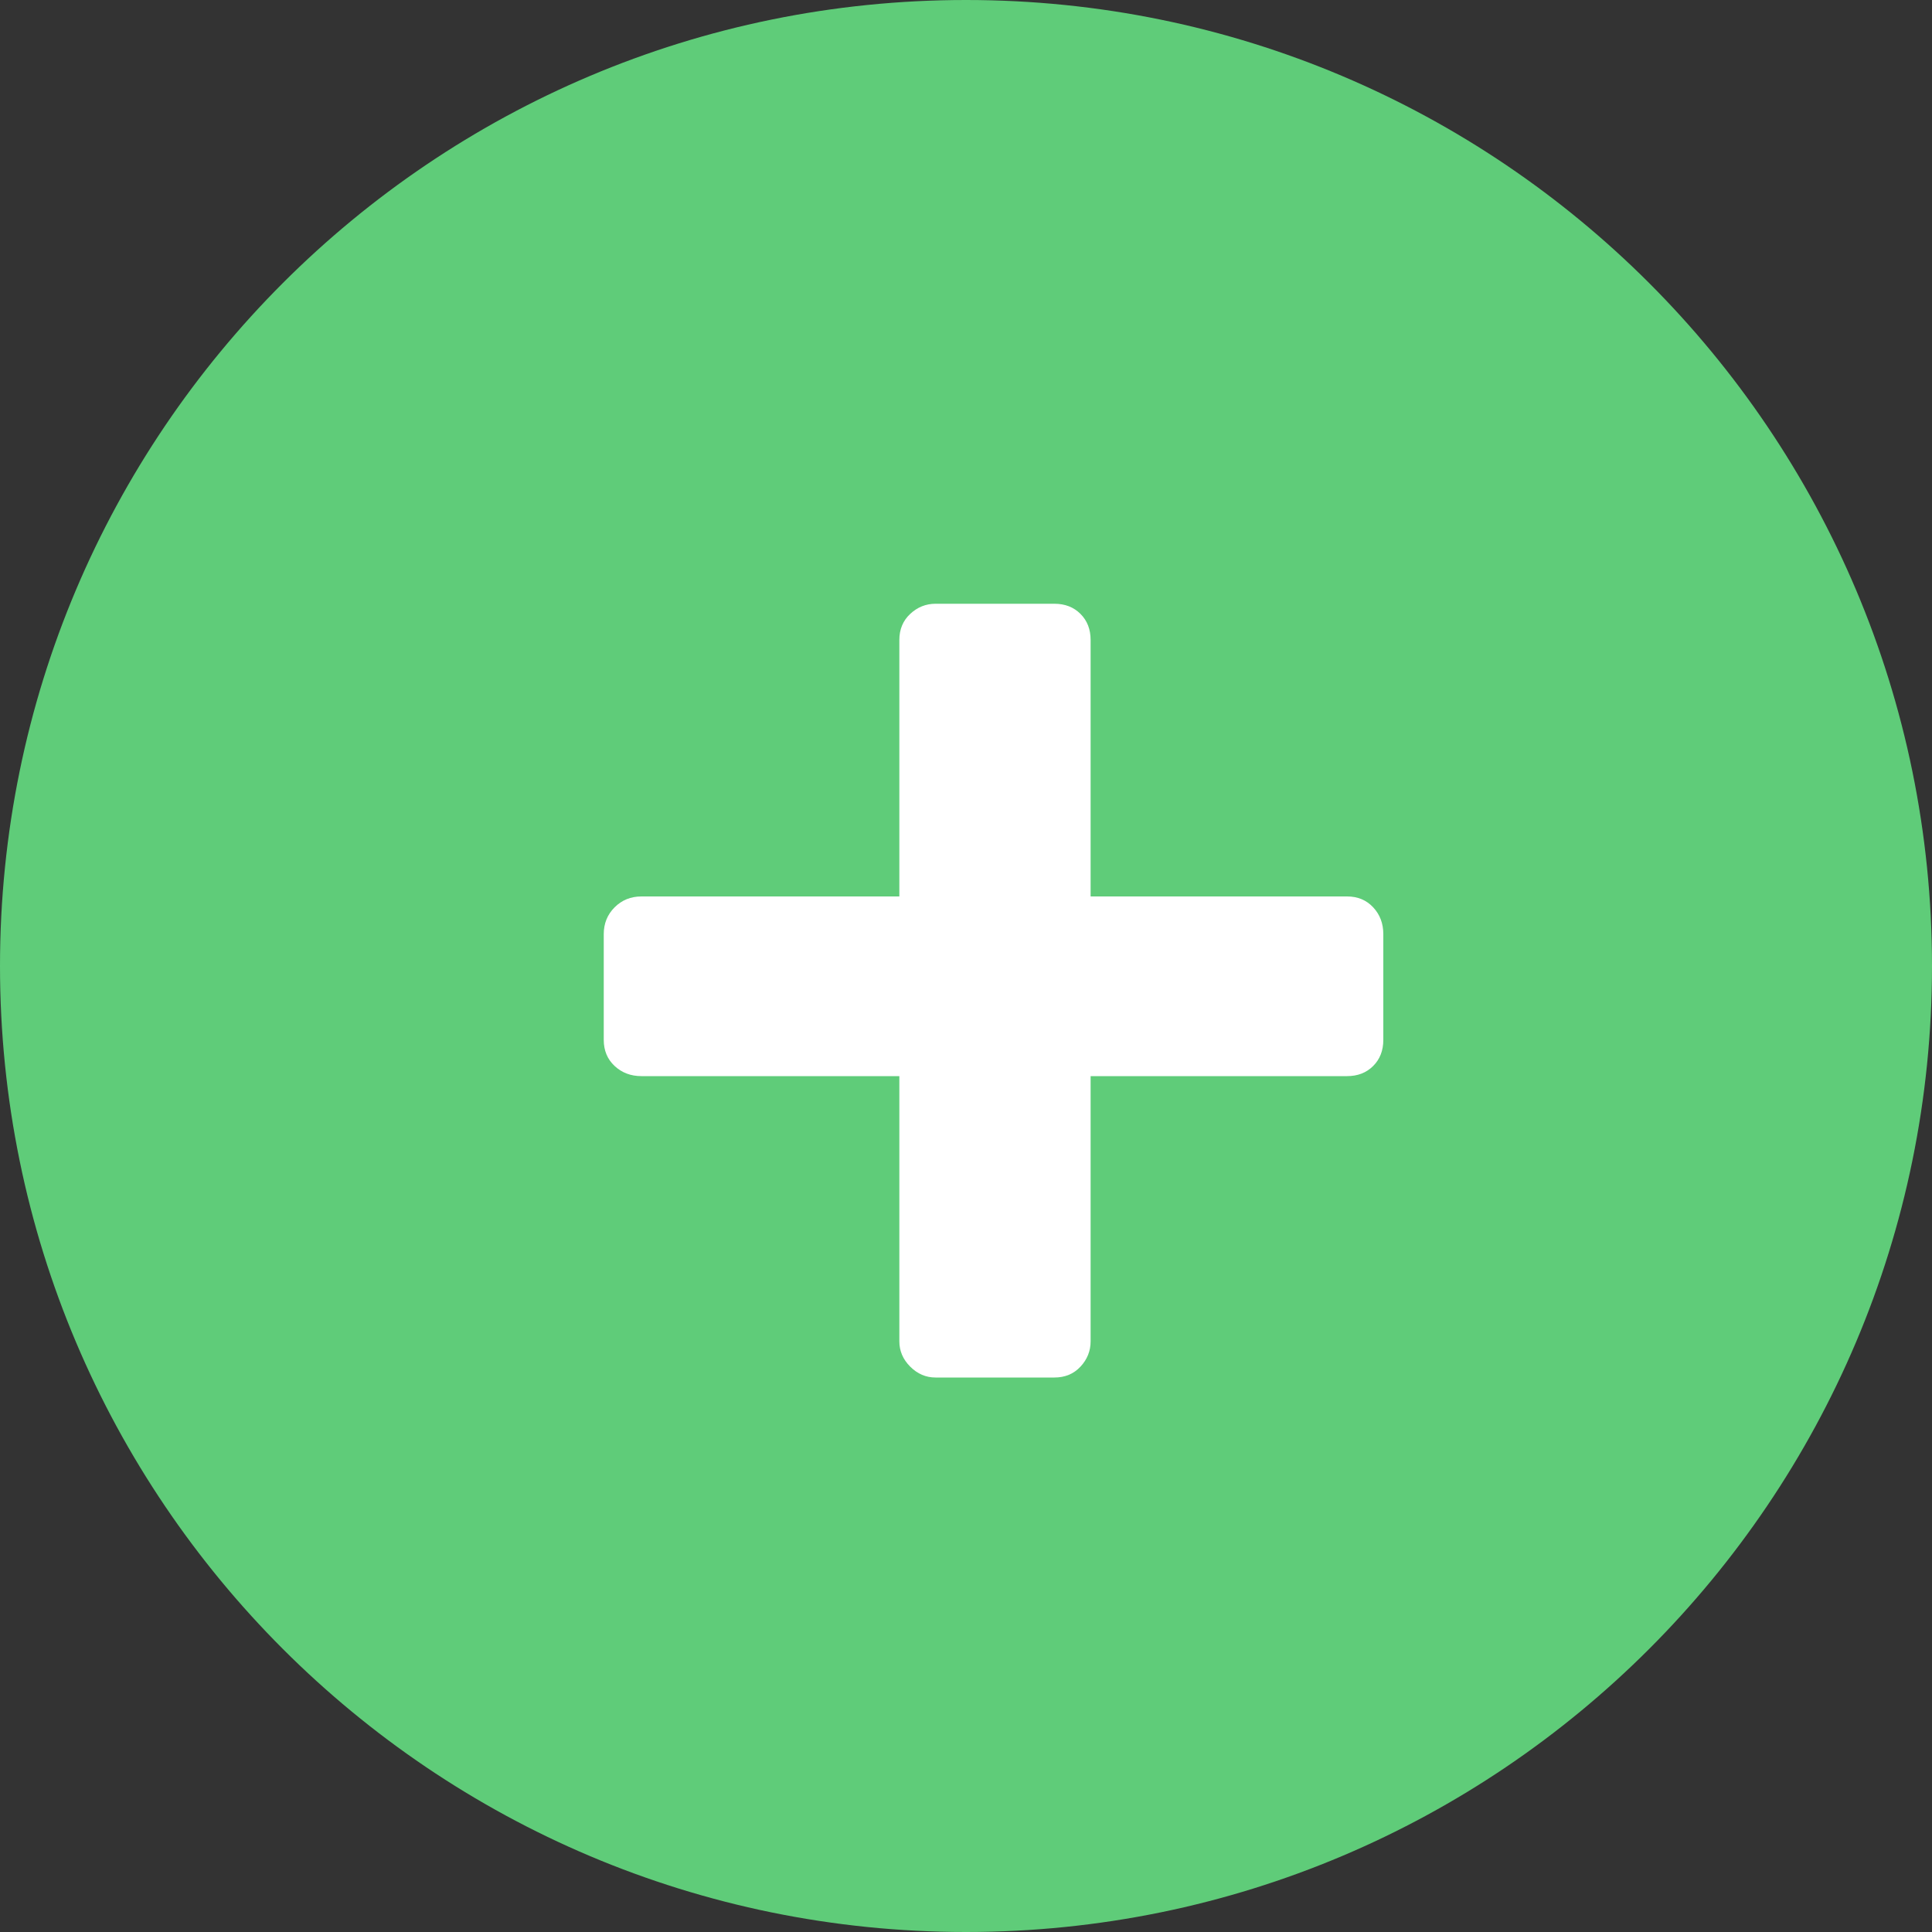 <svg width="16" height="16" viewBox="0 0 16 16" fill="none" xmlns="http://www.w3.org/2000/svg">
<rect x="0" y="0" width="16" height="16" fill="#333333" stroke="none"/>
<path fill-rule="evenodd" clip-rule="evenodd" d="M8 16C12.418 16 16 12.418 16 8C16 3.582 12.418 0 8 0C3.582 0 0 3.582 0 8C0 12.418 3.582 16 8 16Z" fill="#5FCC79"/>
<path fill-rule="evenodd" clip-rule="evenodd" d="M7.748 11.408C7.668 11.408 7.598 11.378 7.538 11.318C7.478 11.258 7.448 11.188 7.448 11.108V8.912H5.312C5.224 8.912 5.15 8.884 5.09 8.828C5.03 8.772 5 8.7 5 8.612V7.736C5 7.648 5.03 7.574 5.09 7.514C5.15 7.454 5.224 7.424 5.312 7.424H7.448V5.3C7.448 5.212 7.478 5.14 7.538 5.084C7.598 5.028 7.668 5 7.748 5H8.732C8.82 5 8.892 5.028 8.948 5.084C9.004 5.14 9.032 5.212 9.032 5.3V7.424H11.156C11.244 7.424 11.316 7.454 11.372 7.514C11.428 7.574 11.456 7.648 11.456 7.736V8.612C11.456 8.7 11.428 8.772 11.372 8.828C11.316 8.884 11.244 8.912 11.156 8.912H9.032V11.108C9.032 11.188 9.004 11.258 8.948 11.318C8.892 11.378 8.82 11.408 8.732 11.408H7.748Z" fill="white"/>
</svg>
